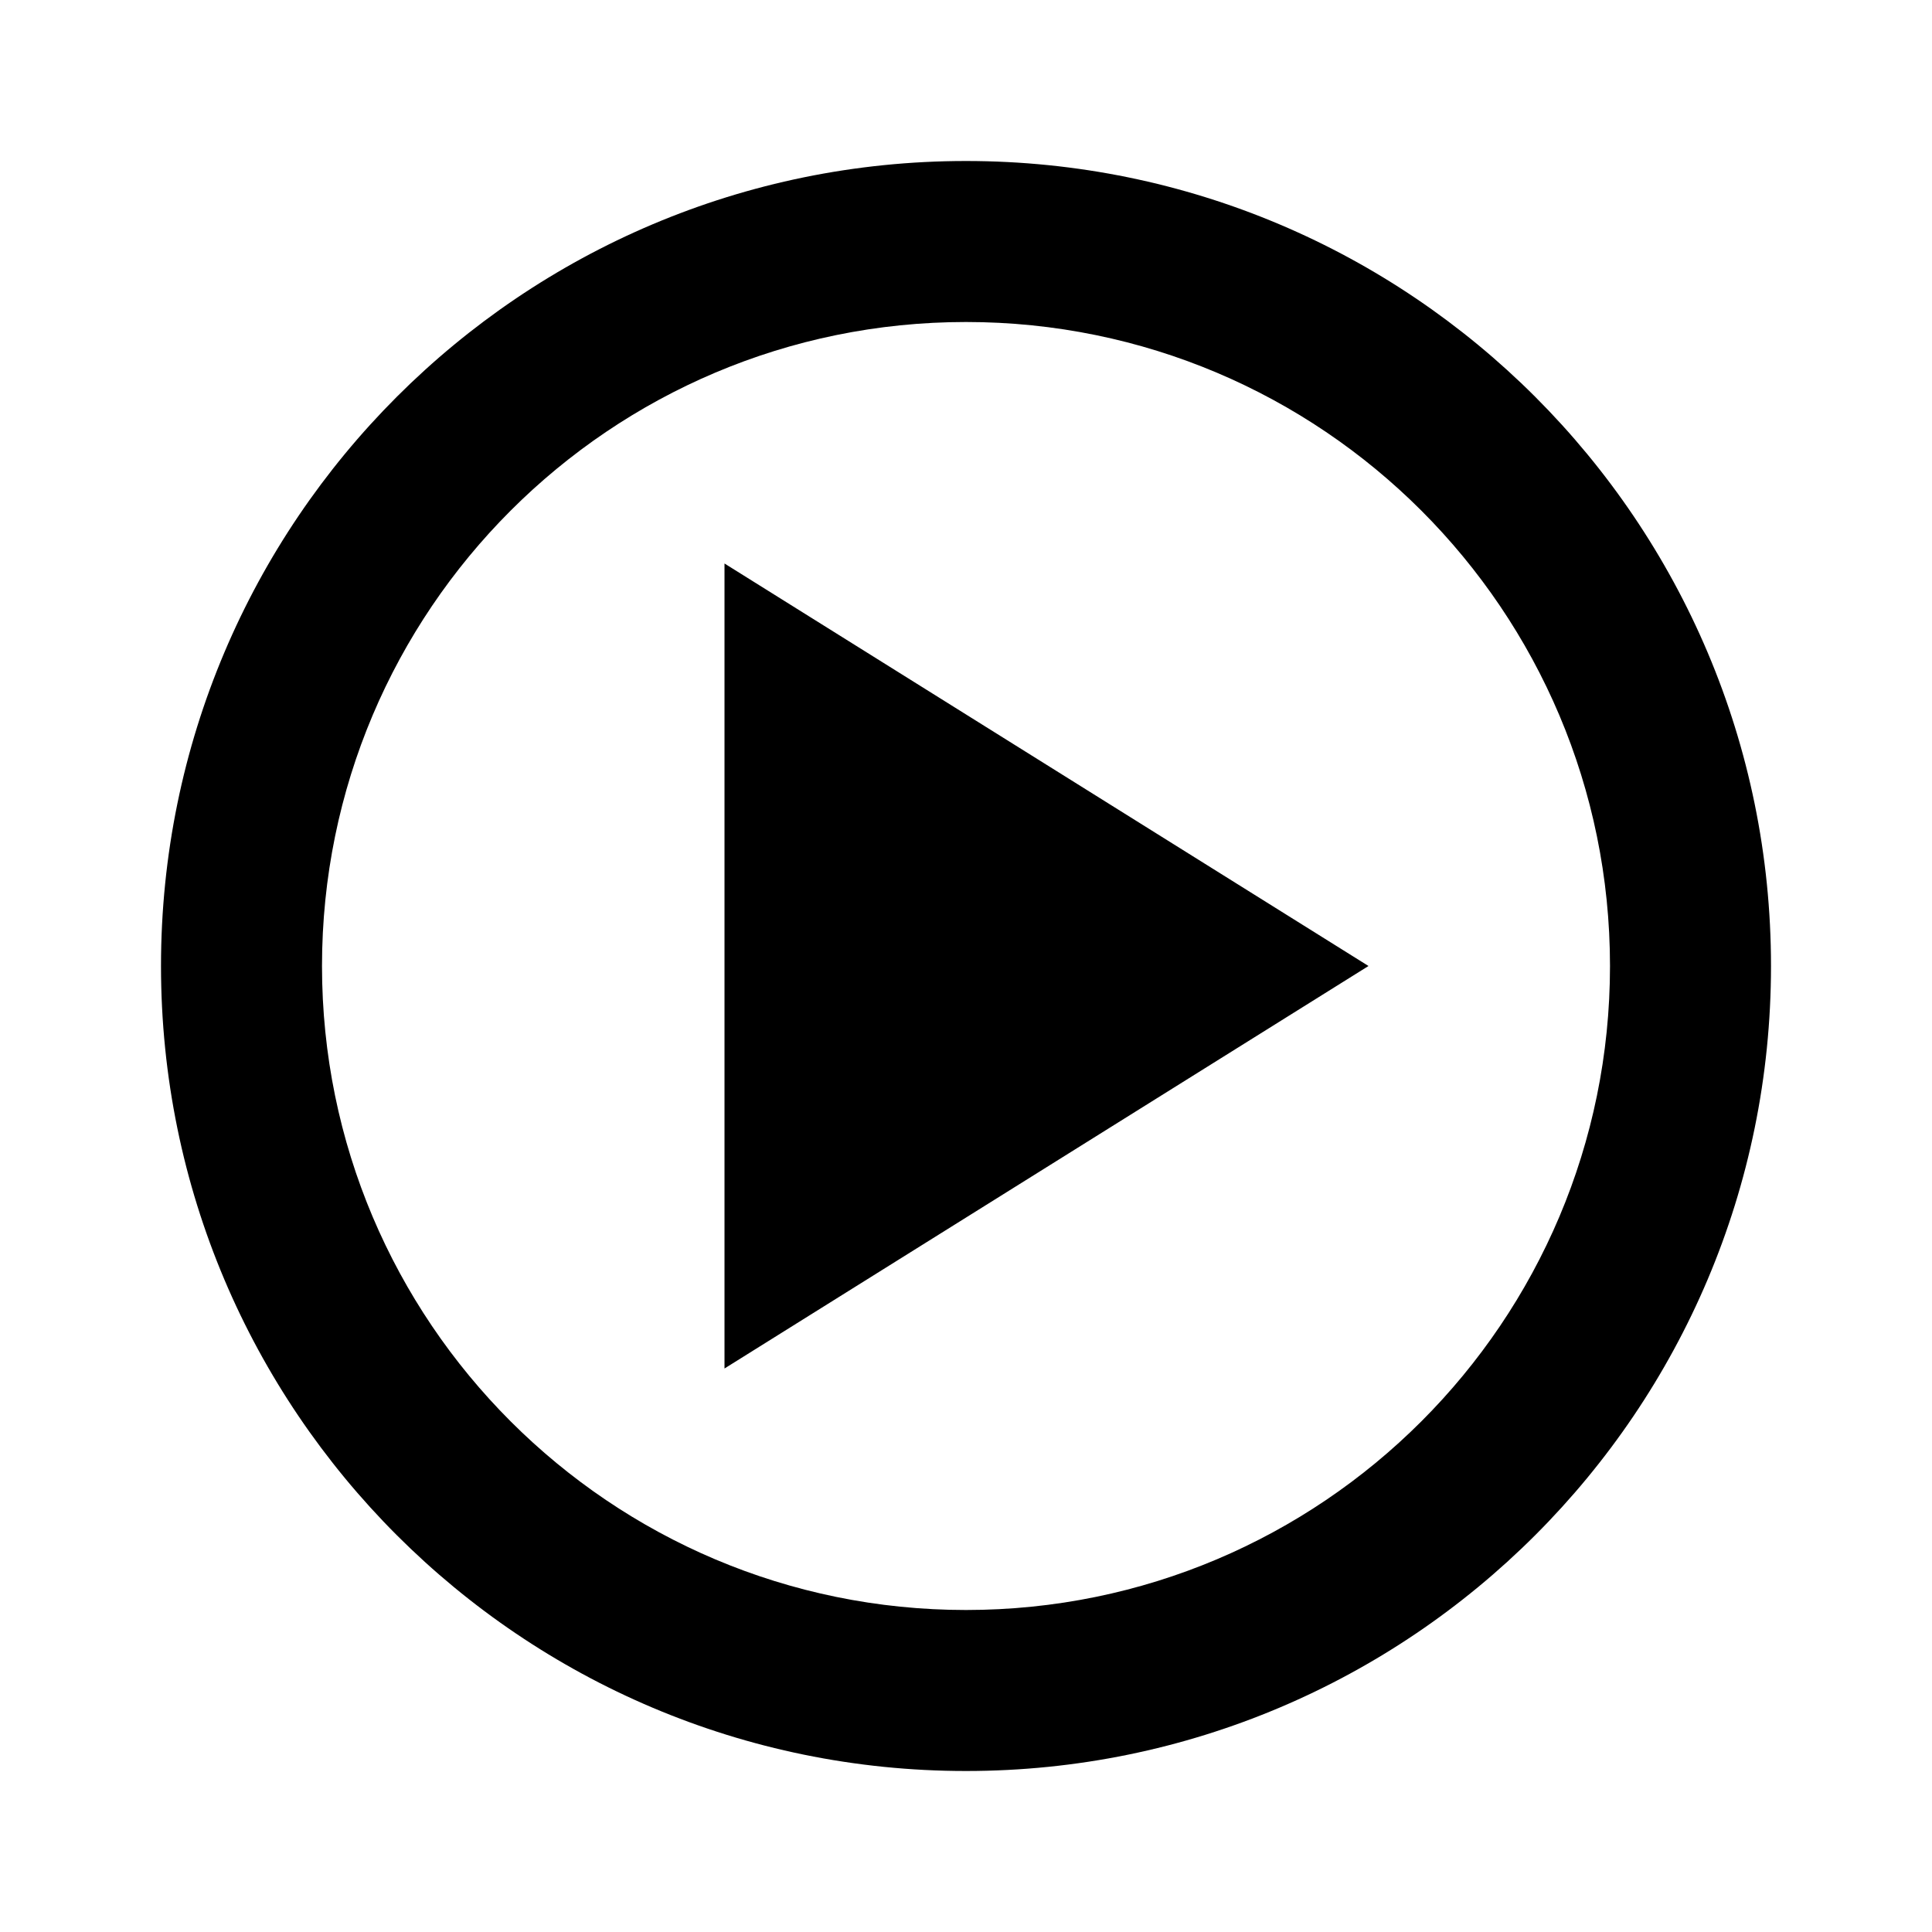 <!-- eslint-disable max-len -->
<svg viewBox="0 0 12 12">
    <path d="M8.5 6L4.5 3.5L4.5 8.5L8.5 6Z M6 10C3.791 10 2 8.209 2 6C2 3.791 3.791 2 6 2C8.209 2 10 3.791 10 6C10 8.209 8.209 10 6 10ZM6 11C8.761 11 11 8.761 11 6C11 3.239 8.761 1 6 1C3.239 1 1 3.239 1 6C1 8.761 3.239 11 6 11Z" />
</svg>
